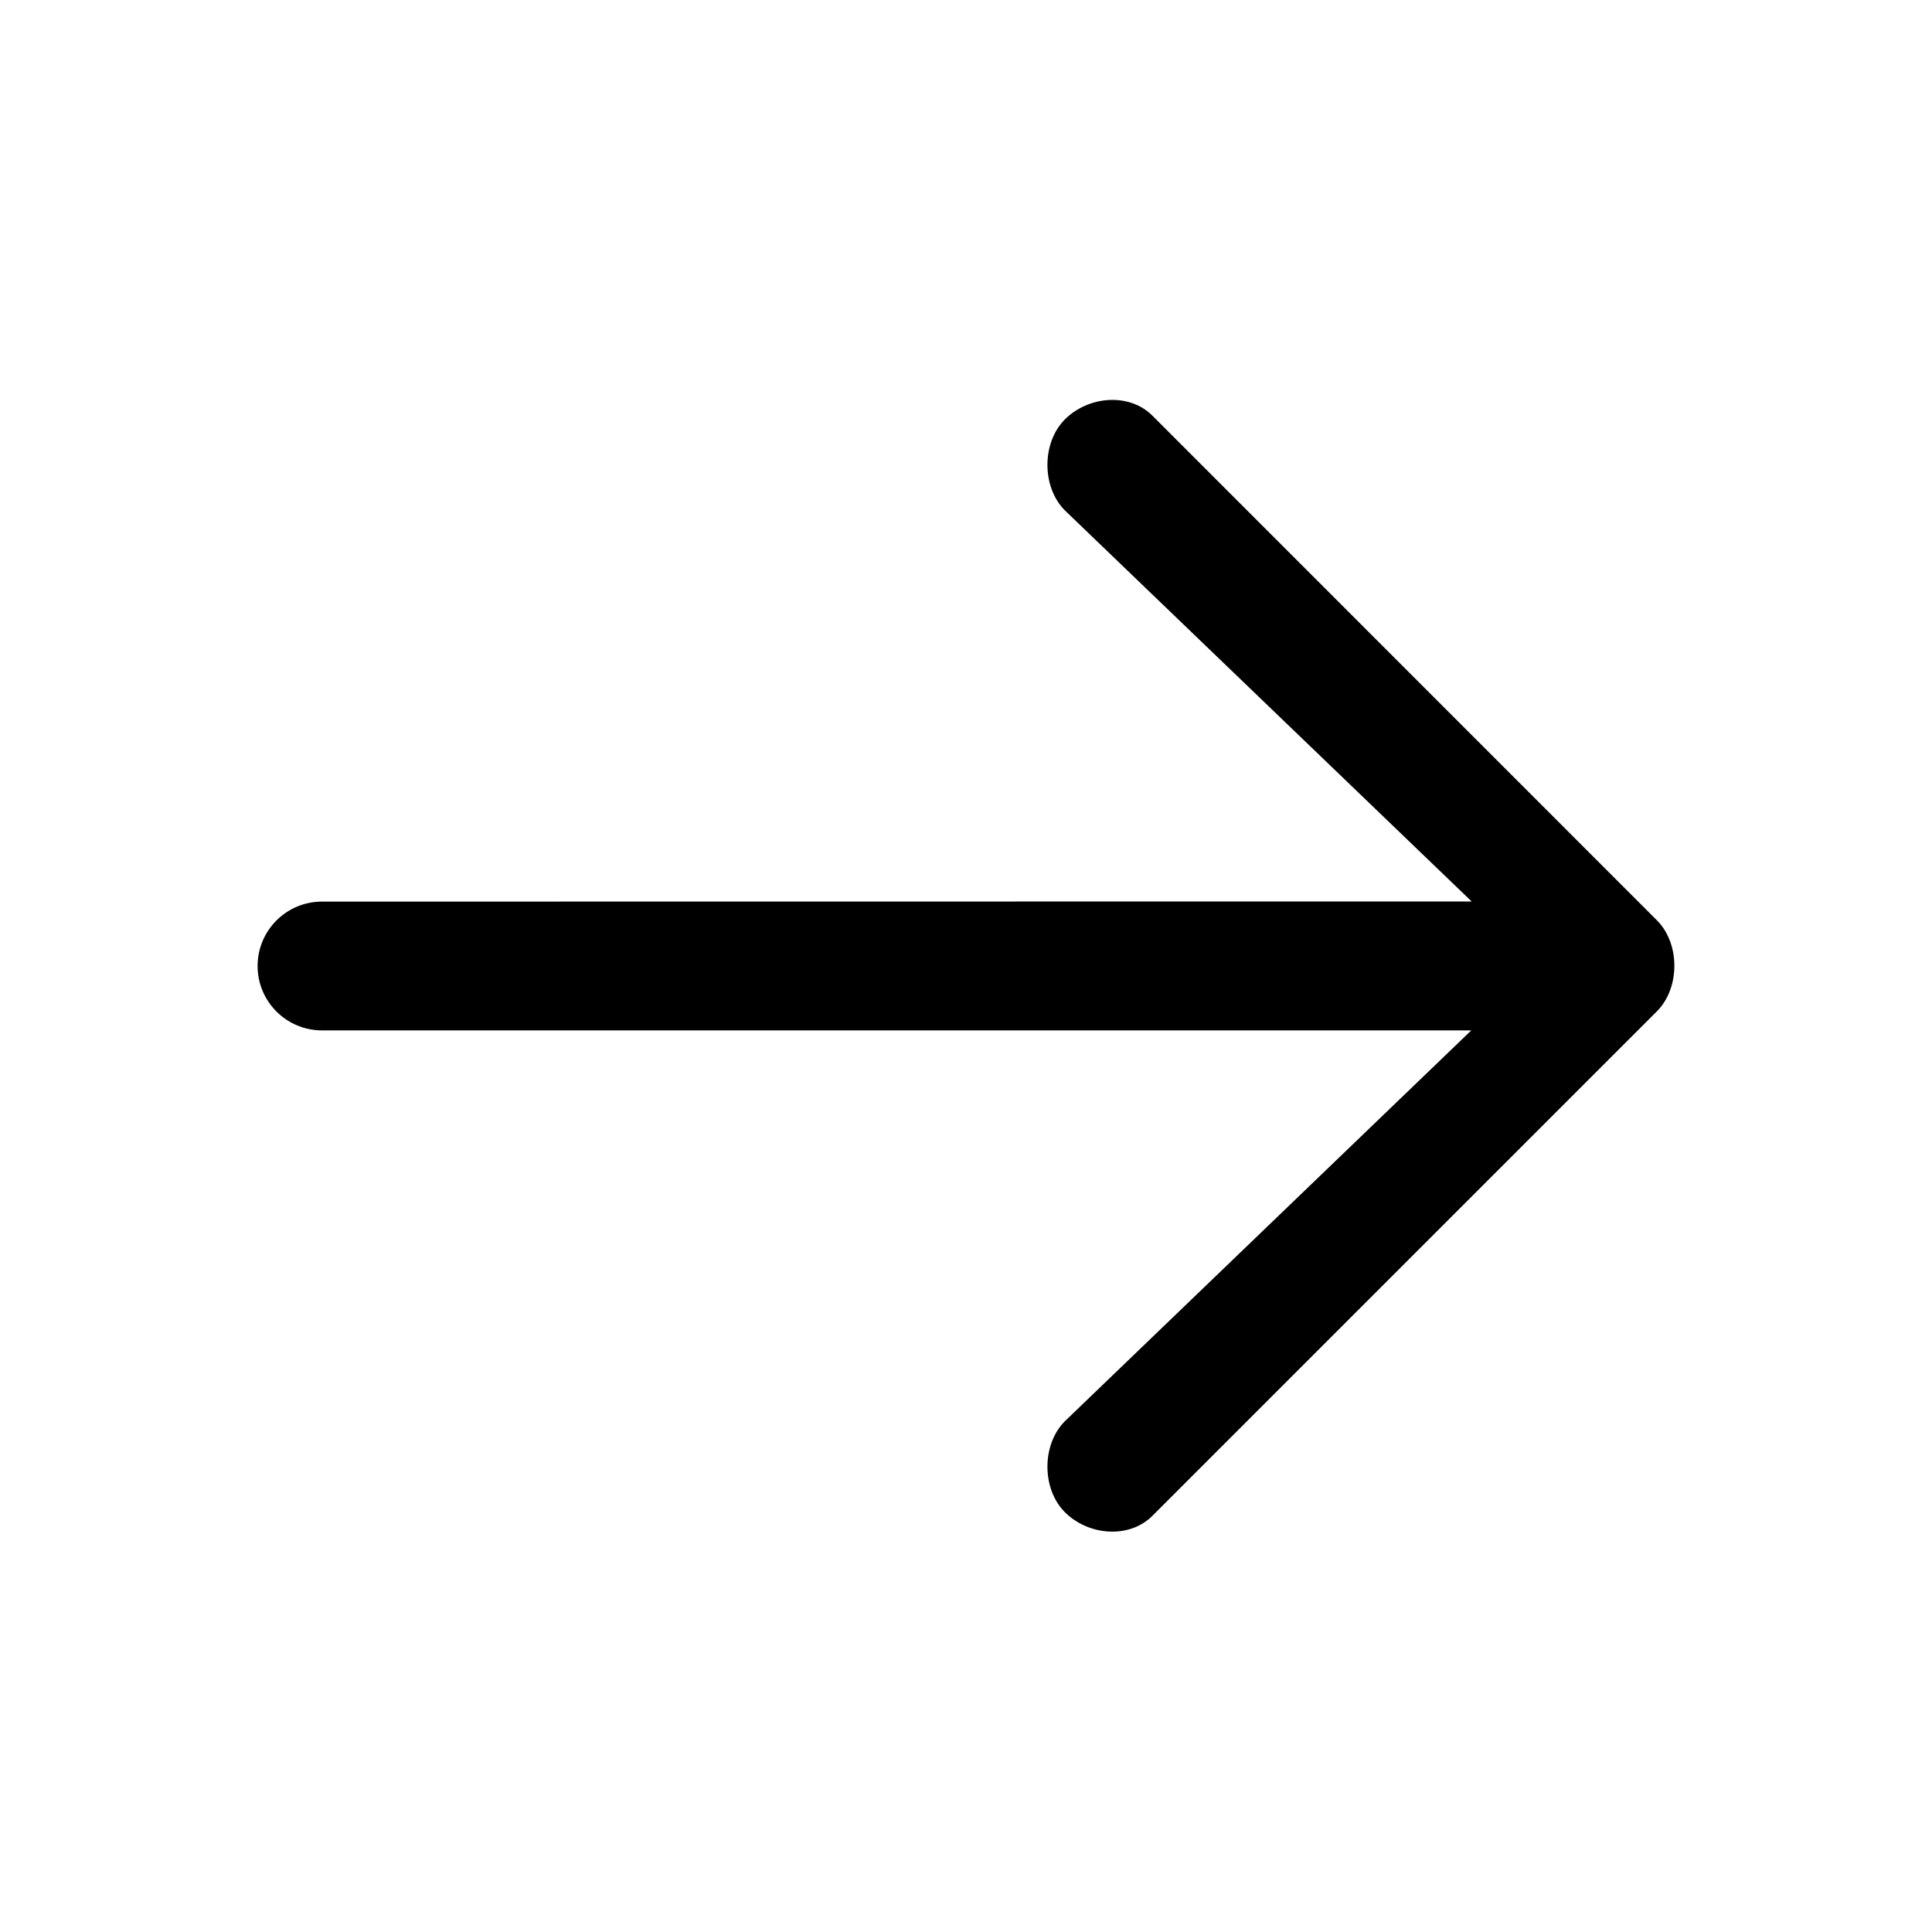 <?xml version="1.0" encoding="utf-8"?>
<svg width="15px" height="15px" viewBox="0 0 15 15" version="1.1" xmlns:xlink="http://www.w3.org/1999/xlink" xmlns="http://www.w3.org/2000/svg">
  <defs>
    <rect width="15" height="15" id="artboard_1" />
    <clipPath id="clip_1">
      <use xlink:href="#artboard_1" clip-rule="evenodd" />
    </clipPath>
  </defs>
  <g id="icon--arrow-right" clip-path="url(#clip_1)">
    <path d="M8.268 3.256C8.087 3.437 8.087 3.782 8.268 3.963L11.426 6.999L2.5 7C2.224 7 2 7.224 2 7.5C2 7.776 2.224 8 2.5 8L11.423 8L8.268 11.034C8.087 11.215 8.087 11.56 8.268 11.741C8.449 11.922 8.766 11.95 8.947 11.769L12.864 7.852C13.045 7.671 13.045 7.326 12.864 7.145L8.947 3.227C8.766 3.046 8.449 3.075 8.268 3.256Z" id="Path" fill="#000000" fill-rule="evenodd" stroke="none" artboard="3868c34c-a30e-42ed-ba22-e1a9fa02d4b5" />
  </g>
</svg>